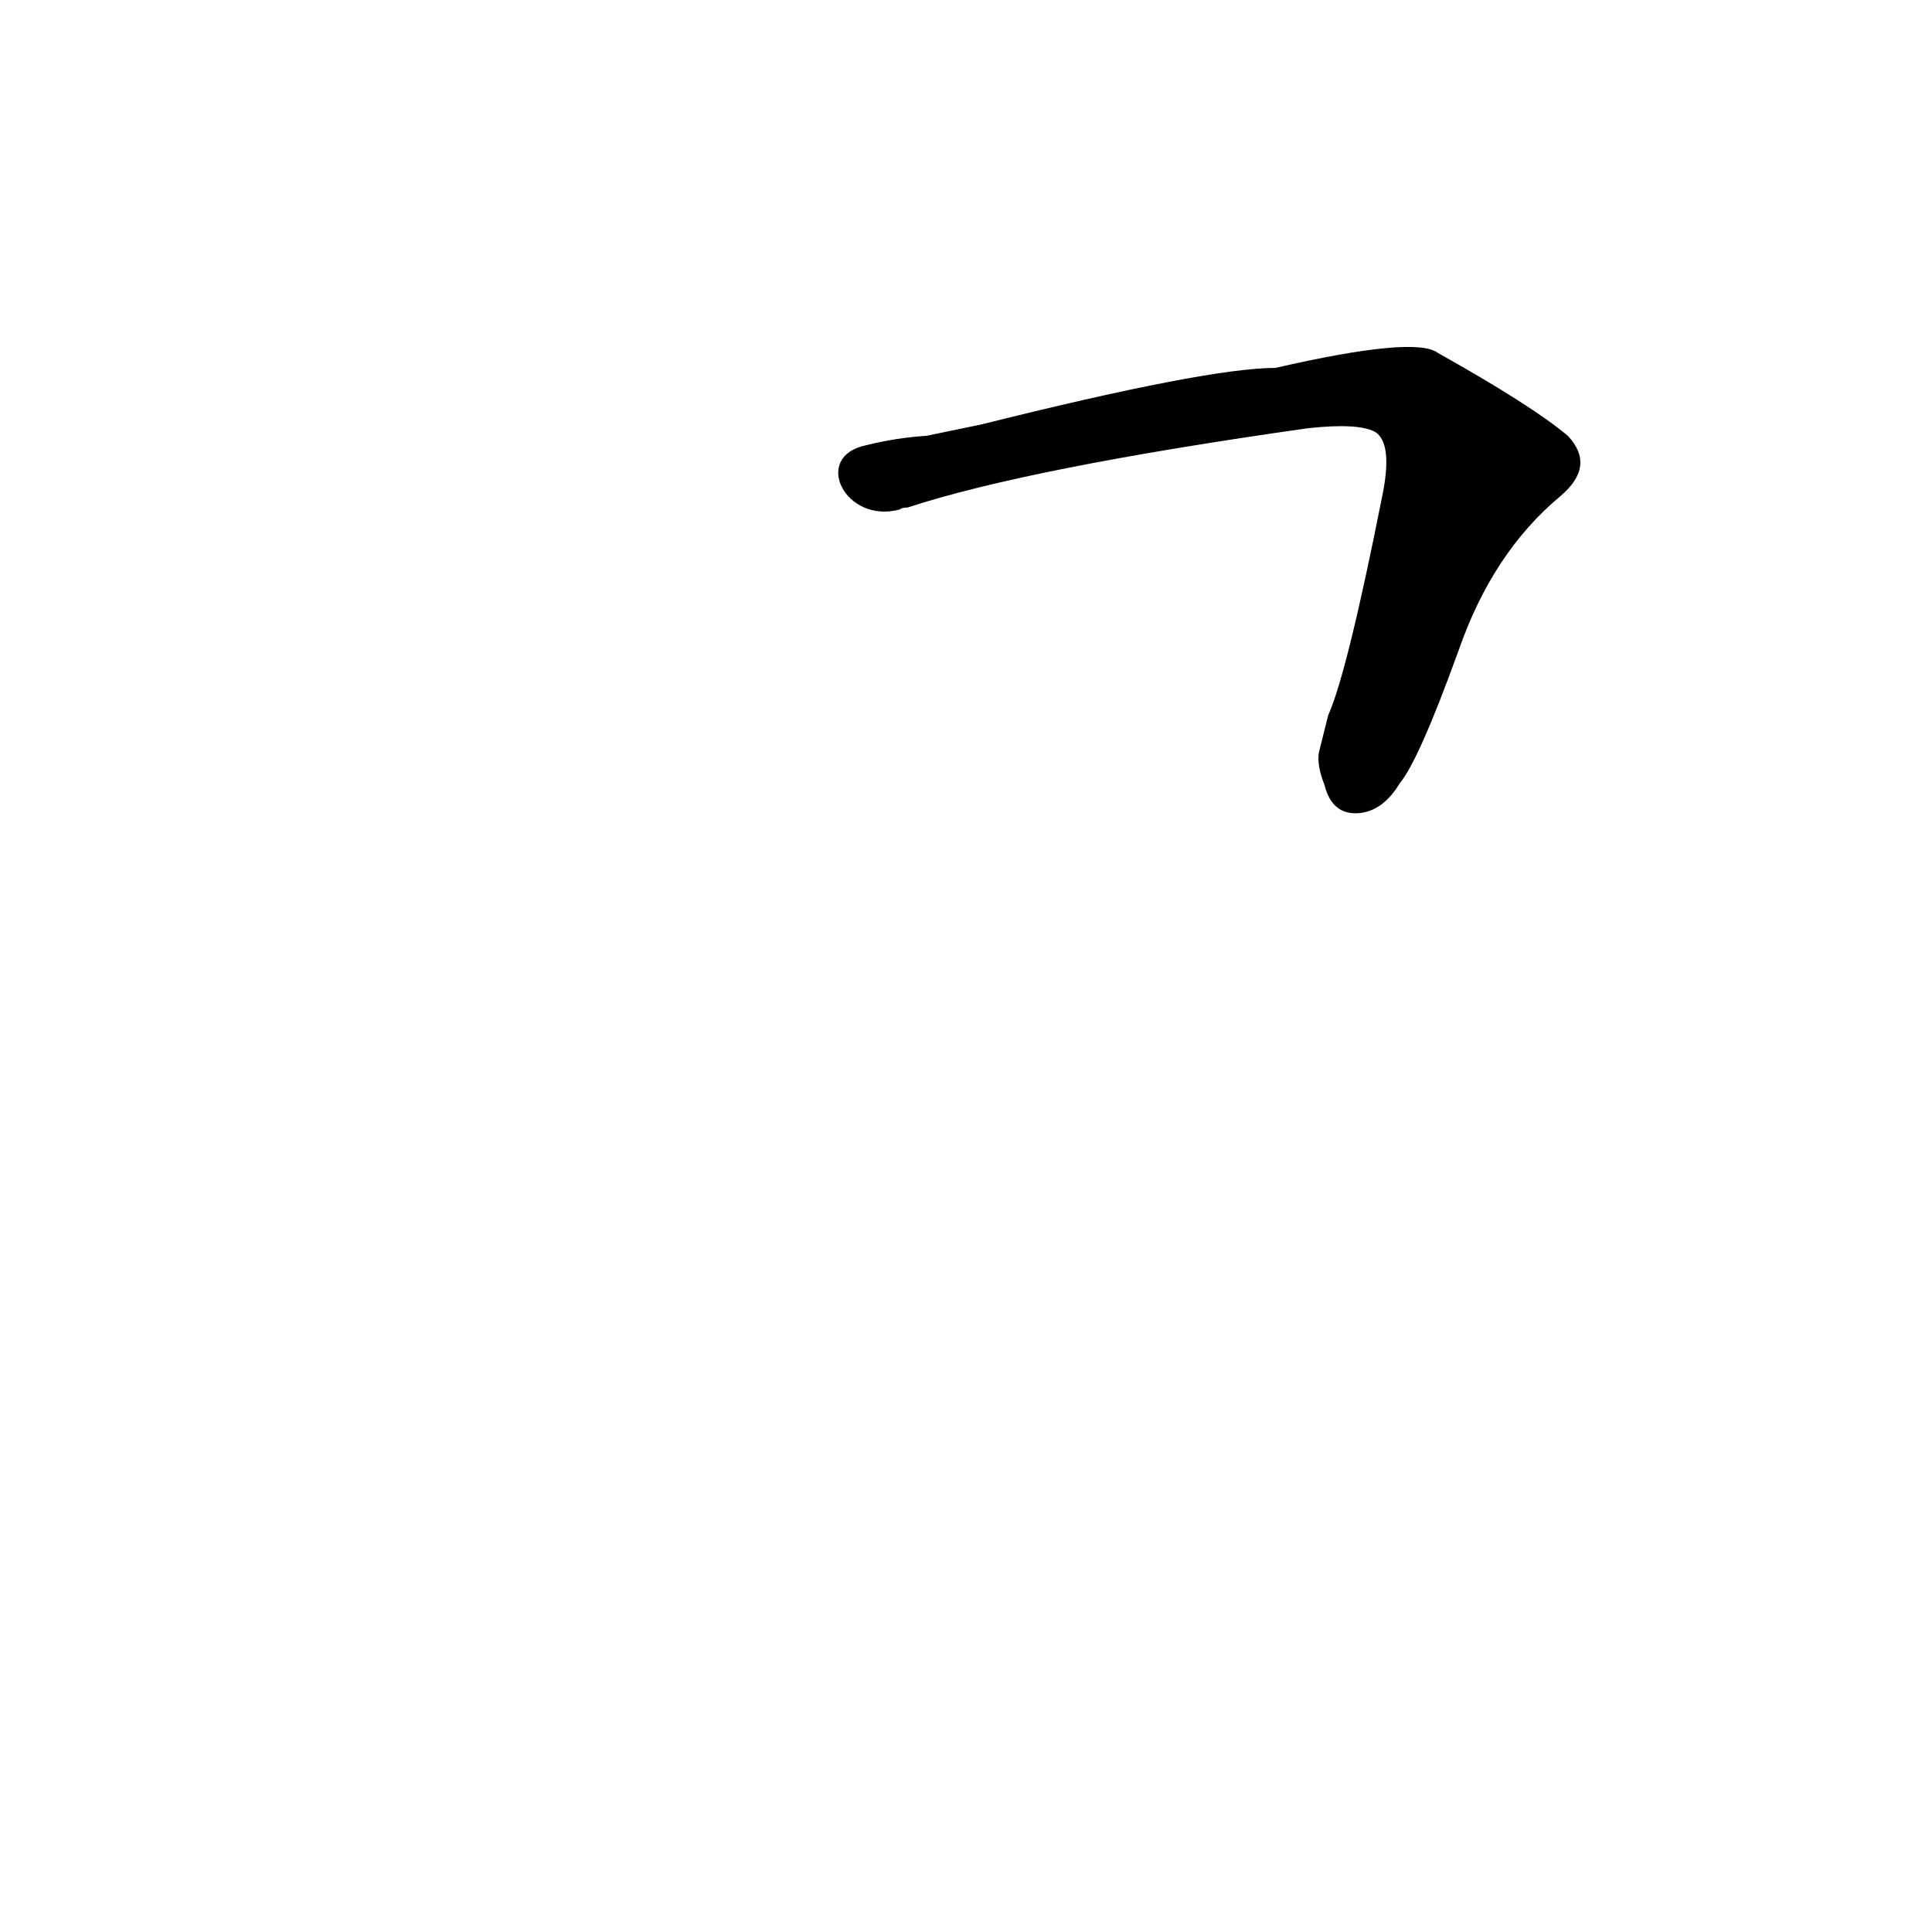 <?xml version='1.0' encoding='utf-8'?>
<svg xmlns="http://www.w3.org/2000/svg" version="1.1" viewBox="0 0 1024 1024"><g transform="scale(1, -1) translate(0, -900)"><path d="M 699 501 Q 698 494 702 484 Q 706 468 720 469 Q 733 470 742 485 Q 752 497 773 555 Q 791 607 827 637 Q 846 653 831 669 Q 812 685 762 713 Q 750 722 676 705 Q 640 705 520 675 L 491 669 Q 475 668 459 664 C 430 658 448 622 477 630 Q 478 631 481 631 Q 545 652 693 673 Q 720 676 729 671 Q 738 665 733 639 Q 714 543 704 521 L 699 501 Z" fill="black" /></g></svg>